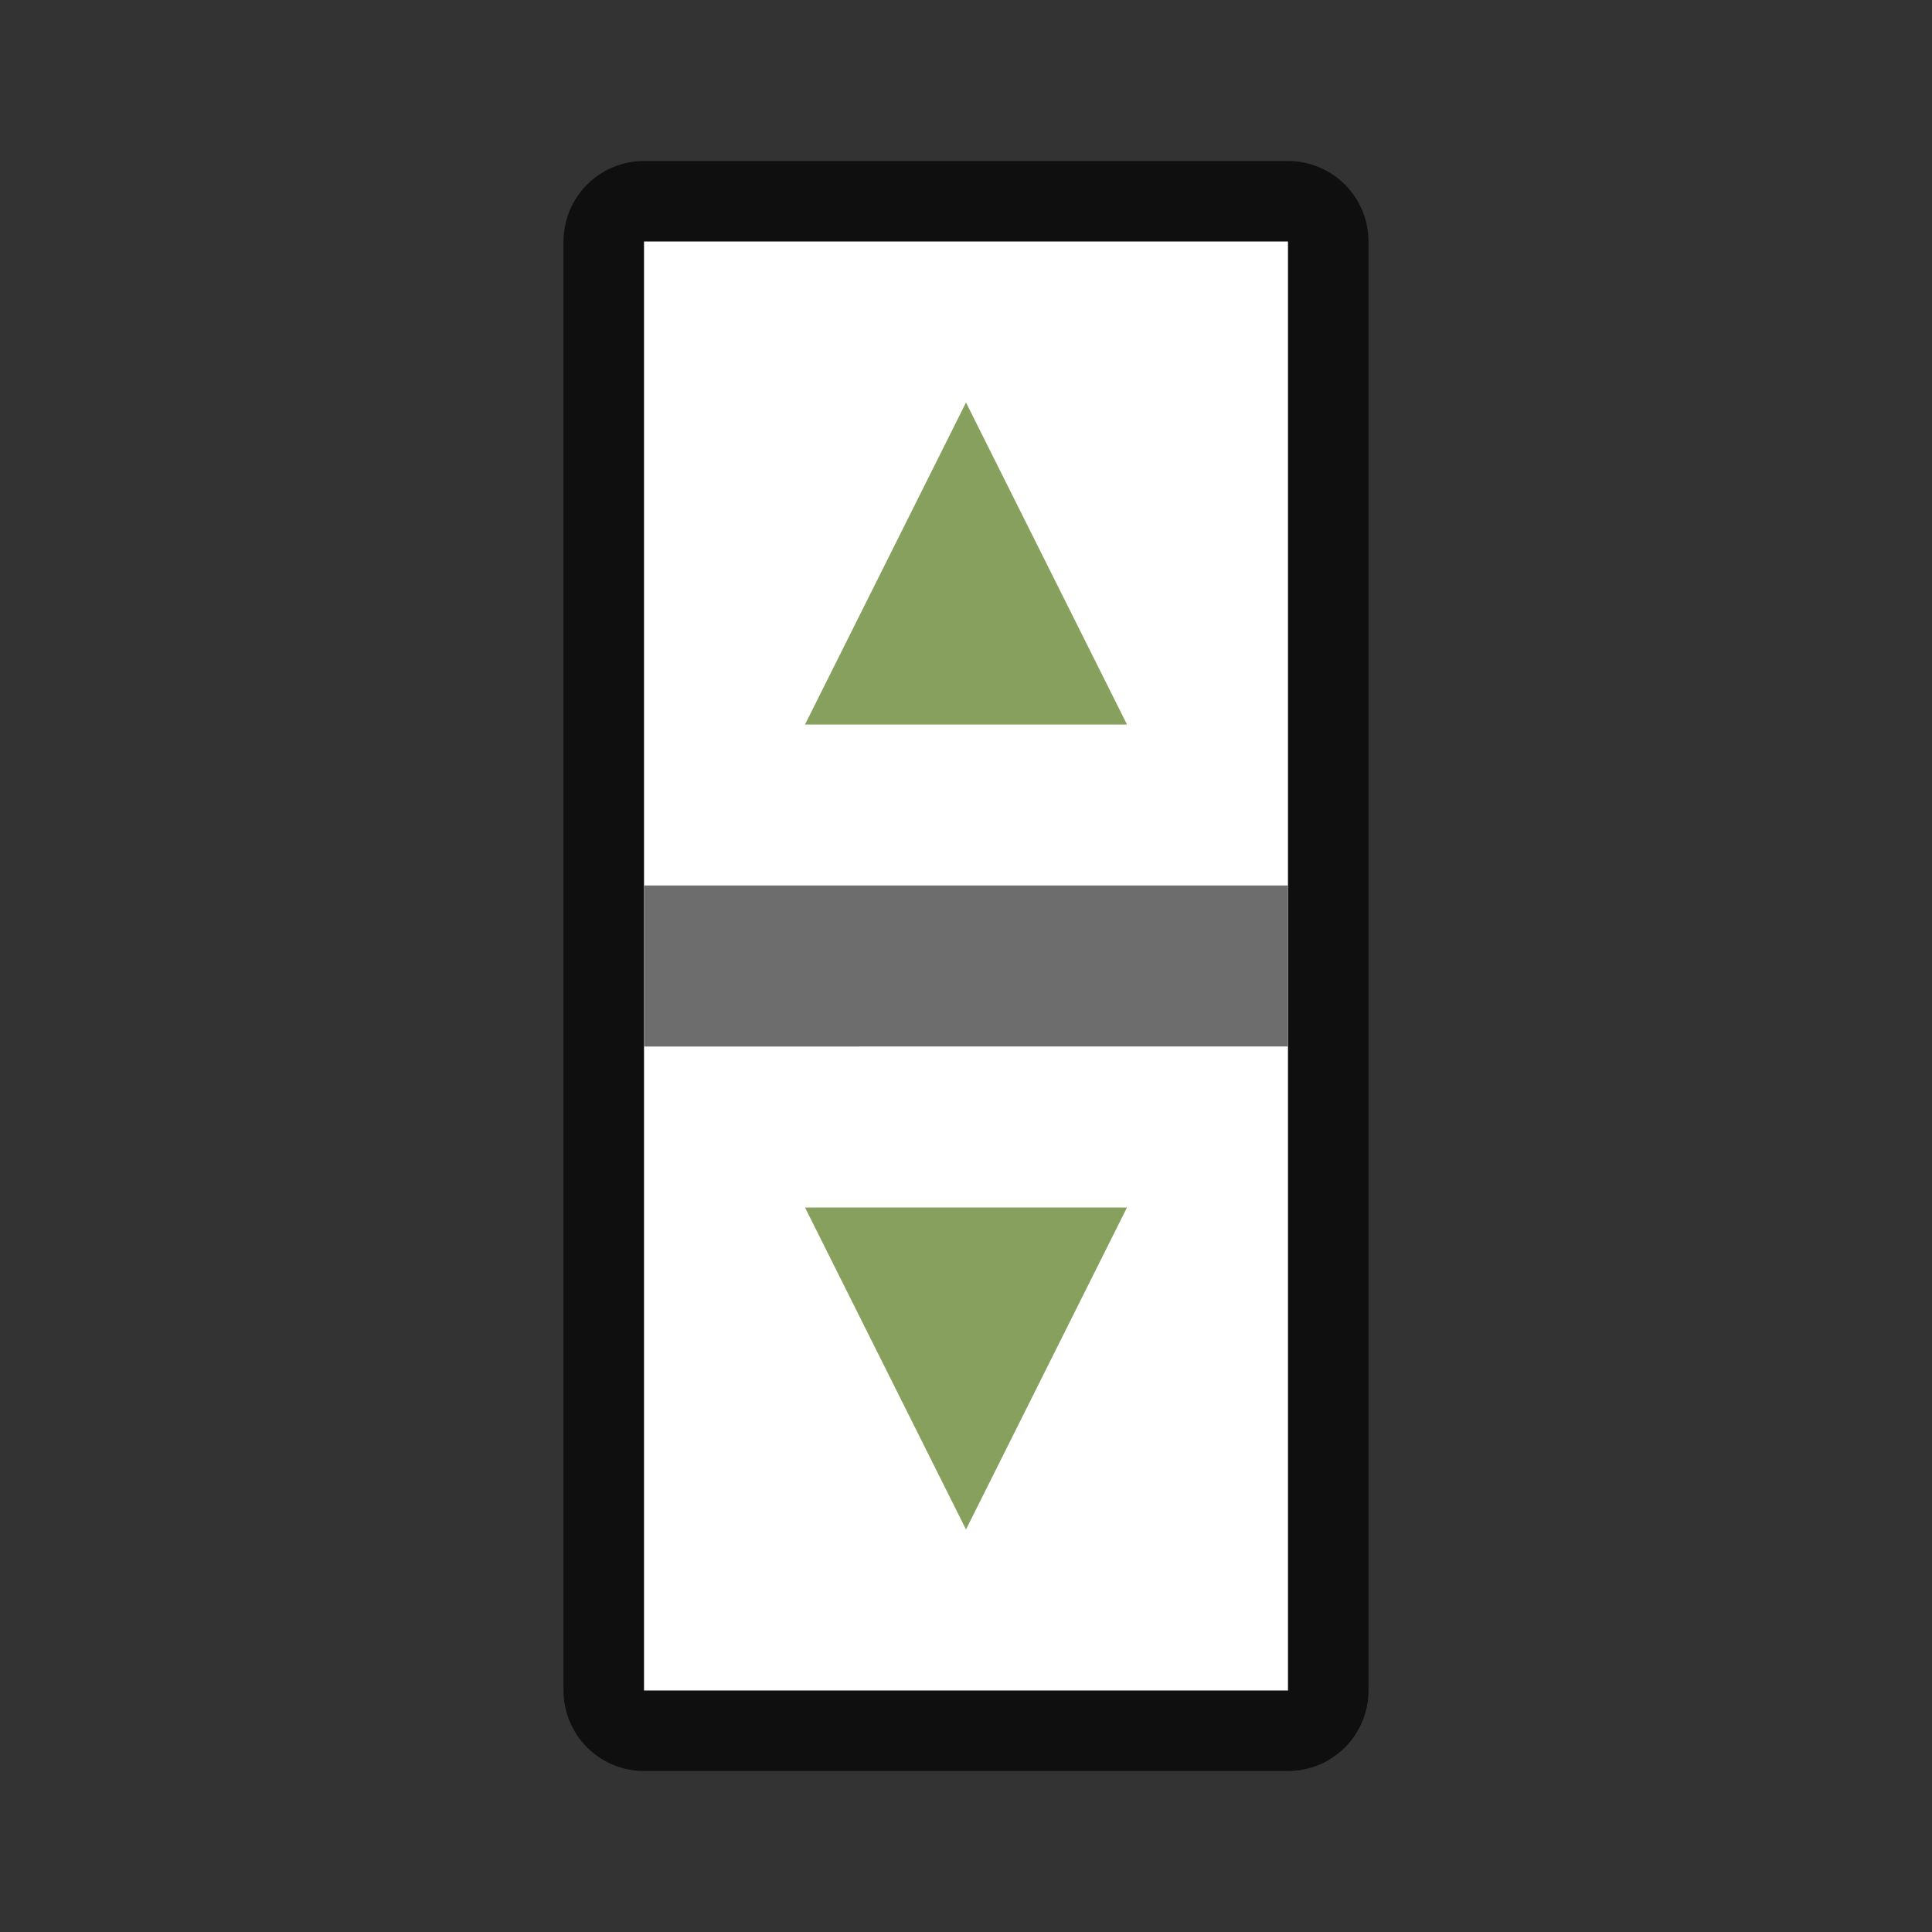 <svg xmlns="http://www.w3.org/2000/svg" viewBox="0 0 24 24"><rect x="0" y="0" width="24" height="24" fill="#333333" stroke="none"/><path opacity=".7" stroke="#000" stroke-width="2" stroke-linejoin="round" d="M8 3h8v18H8z"/><path fill="#fff" d="M8 3h8v18H8z"/><path d="M12 5l2 4h-4M12 19l-2-4h4" fill="#88a05d"/><path fill="#6d6d6d" d="M8 11h8v2H8z"/></svg>